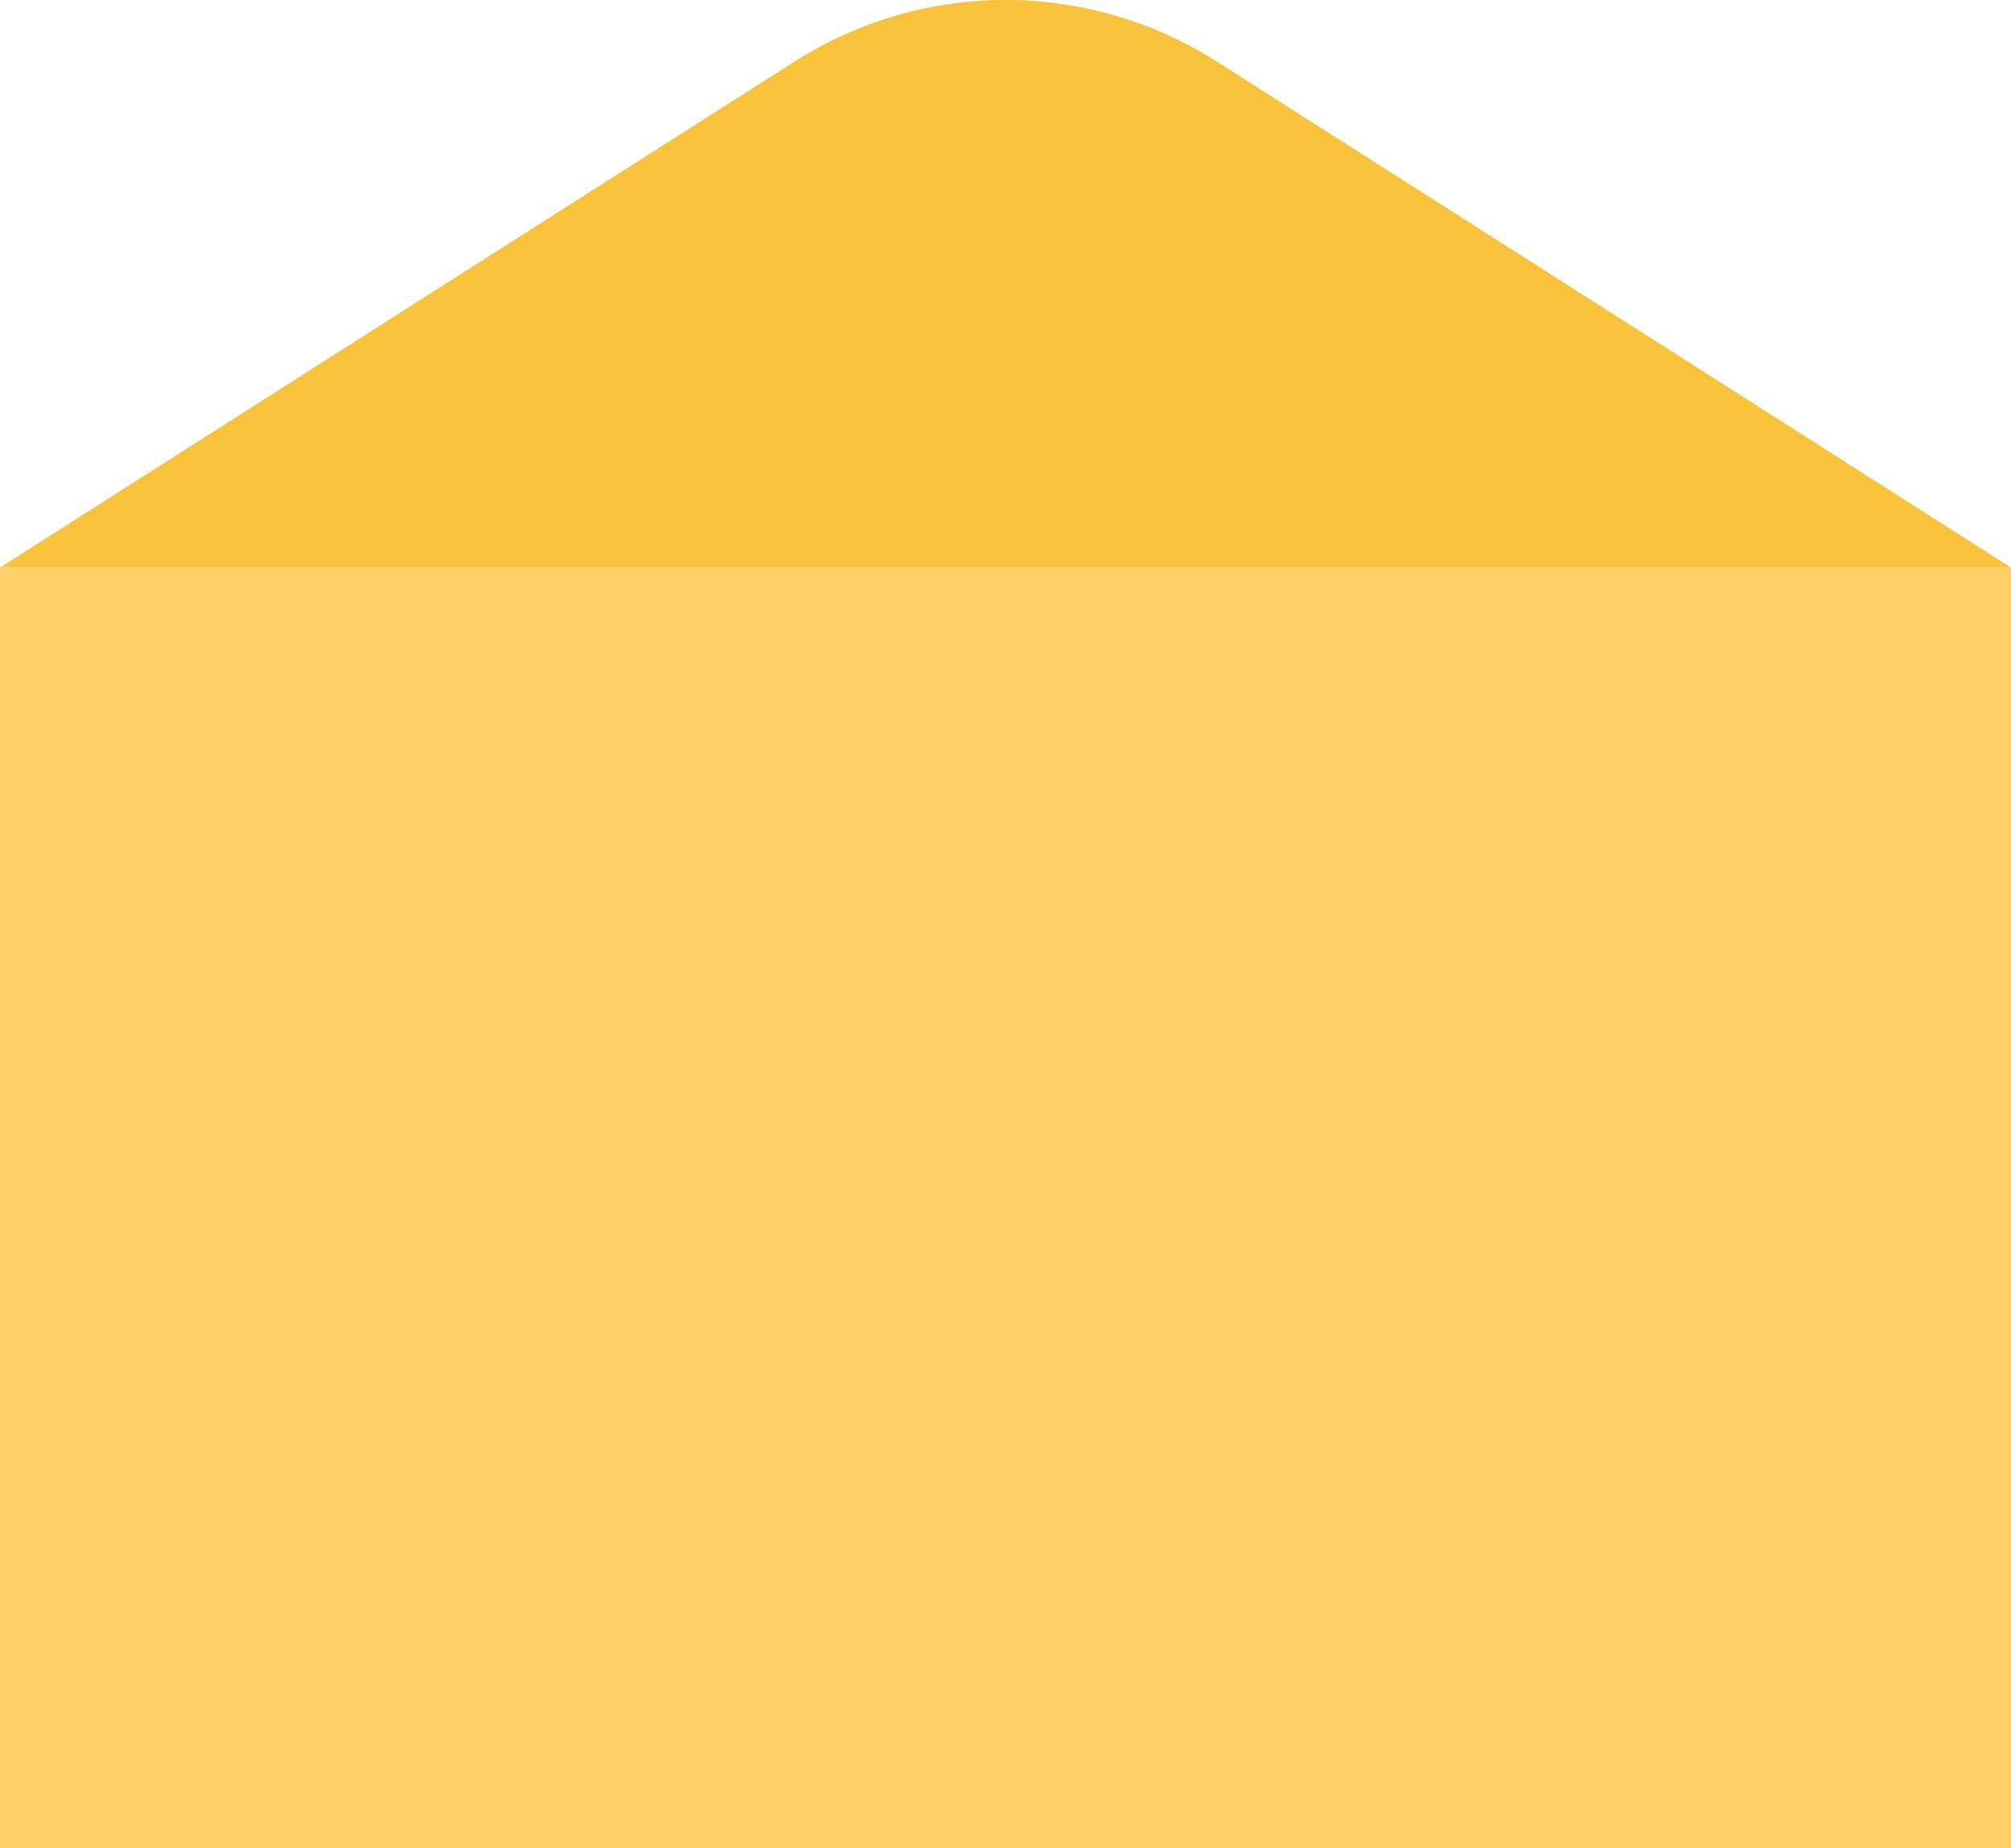 <svg xmlns="http://www.w3.org/2000/svg" viewBox="0 0 209.84 192.82"><defs><style>.cls-1{fill:#ffd067;}.cls-2{fill:#f8c33b;}</style></defs><title>Asset 5</title><g id="Layer_2" data-name="Layer 2"><g id="Layer_1-2" data-name="Layer 1"><rect class="cls-1" y="59.21" width="209.84" height="133.61"/><path class="cls-2" d="M209.84,59.21H0L82.94,6.4a41,41,0,0,1,44,0Z"/></g></g></svg>